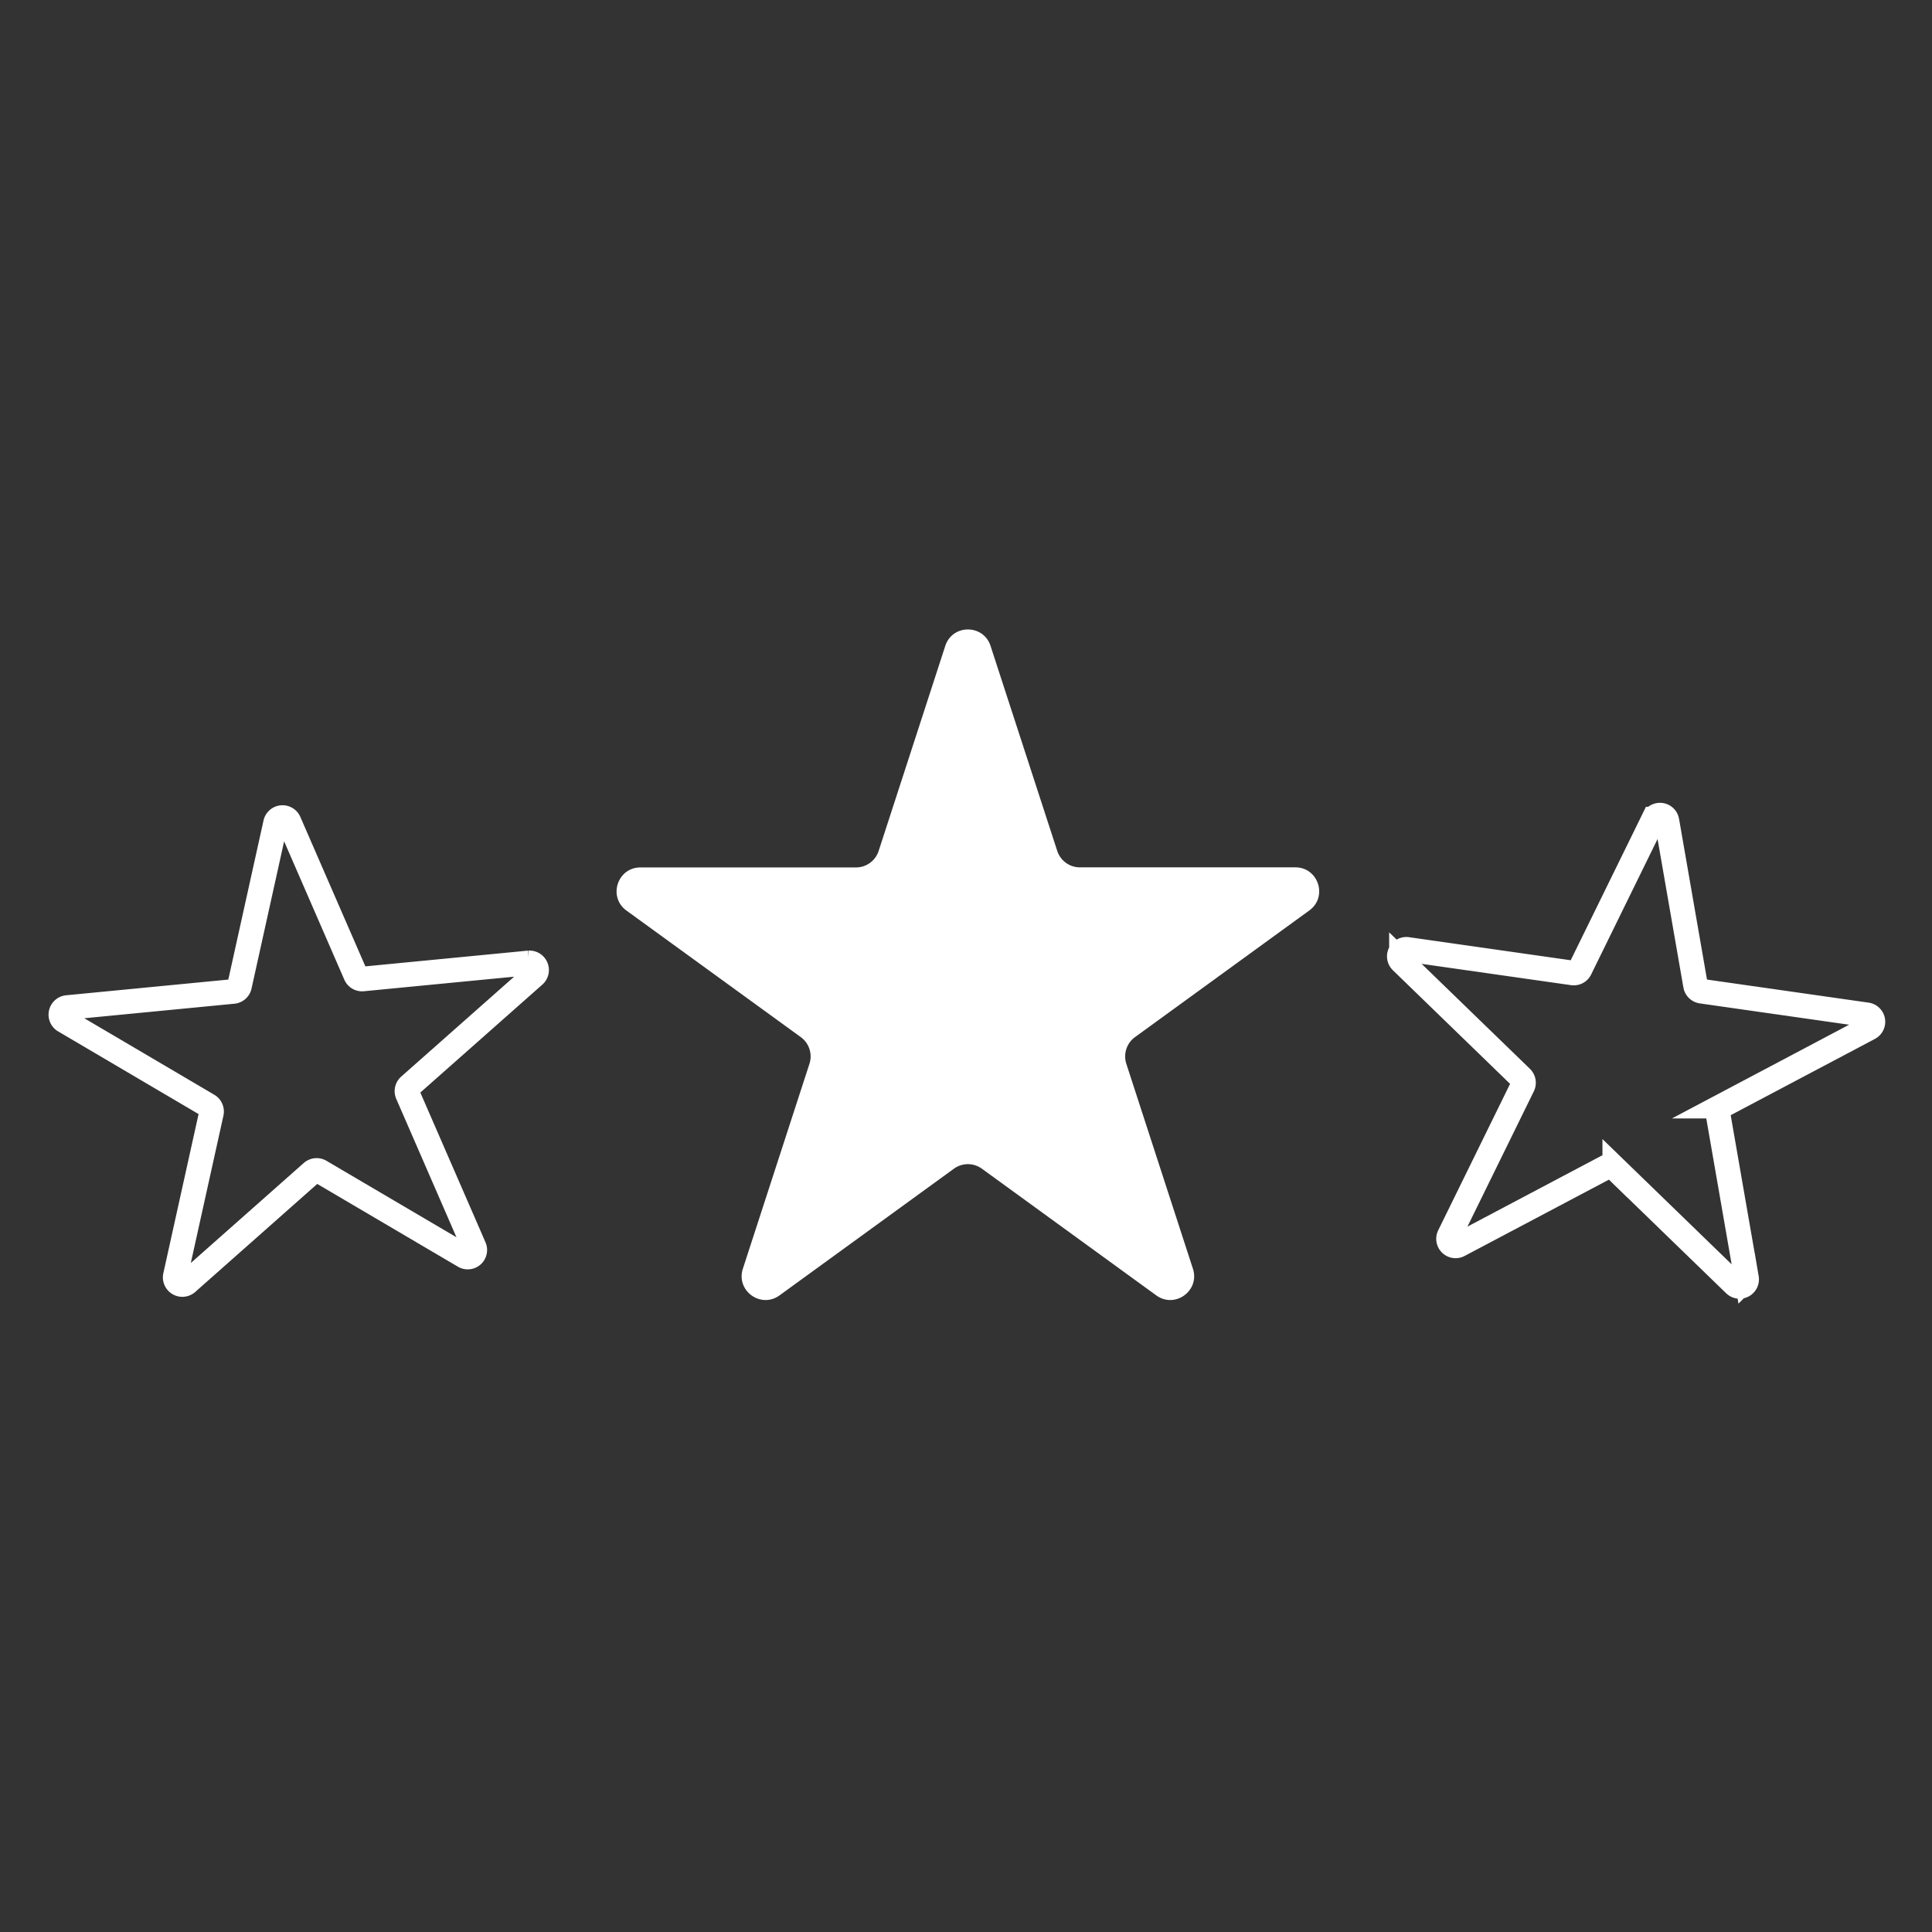 <svg id="Layer_1" data-name="Layer 1" xmlns="http://www.w3.org/2000/svg" viewBox="0 0 1080 1080"><rect x="0" y="0" width="1080" height="1080" fill="#333333" stroke="none"/><defs><style>.cls-1{fill:#fff;}.cls-2{fill:none;stroke:#fff;stroke-miterlimit:10;stroke-width:13.76px;}</style></defs><title>review-icon-w</title><path class="cls-1" d="M553.73,361.08,591,475.65a13.31,13.31,0,0,0,12.67,9.2H724.09c12.91,0,18.27,16.52,7.83,24.1l-97.46,70.81a13.34,13.34,0,0,0-4.84,14.9l37.23,114.57c4,12.27-10.06,22.48-20.5,14.89l-97.46-70.8a13.3,13.3,0,0,0-15.66,0l-97.46,70.8c-10.44,7.59-24.49-2.62-20.5-14.89l37.22-114.57a13.32,13.32,0,0,0-4.84-14.9L350.19,509c-10.44-7.58-5.07-24.1,7.83-24.1H478.49a13.31,13.31,0,0,0,12.67-9.2l37.23-114.57C532.37,348.8,549.74,348.8,553.73,361.08Z"/><path class="cls-2" d="M161.54,459.3l37.25,85.61a3.94,3.94,0,0,0,4,2.35l92.93-9a4,4,0,0,1,3,6.89L228.81,607a4,4,0,0,0-1,4.53l37.25,85.61a3.94,3.94,0,0,1-5.62,5L179,654.82a4,4,0,0,0-4.62.44l-69.9,61.88A4,4,0,0,1,98,713.33l20.18-91.15a4,4,0,0,0-1.85-4.26L35.86,570.56a4,4,0,0,1,1.62-7.33l92.93-9a3.93,3.93,0,0,0,3.47-3.07L154.06,460a4,4,0,0,1,7.48-.7Z"/><path class="cls-2" d="M931.81,458.87l16,92a4,4,0,0,0,3.33,3.22l92.45,13.2a3.94,3.94,0,0,1,1.29,7.38l-82.55,43.67a4,4,0,0,0-2,4.16l16,92a3.94,3.94,0,0,1-6.62,3.5l-67.05-65a3.93,3.93,0,0,0-4.58-.66L815.52,696a3.94,3.94,0,0,1-5.38-5.21L851.26,607a4,4,0,0,0-.79-4.56l-67.05-65a3.94,3.94,0,0,1,3.3-6.73l92.46,13.19a3.93,3.93,0,0,0,4.09-2.16l41.12-83.86a3.94,3.94,0,0,1,7.42,1Z"/></svg>